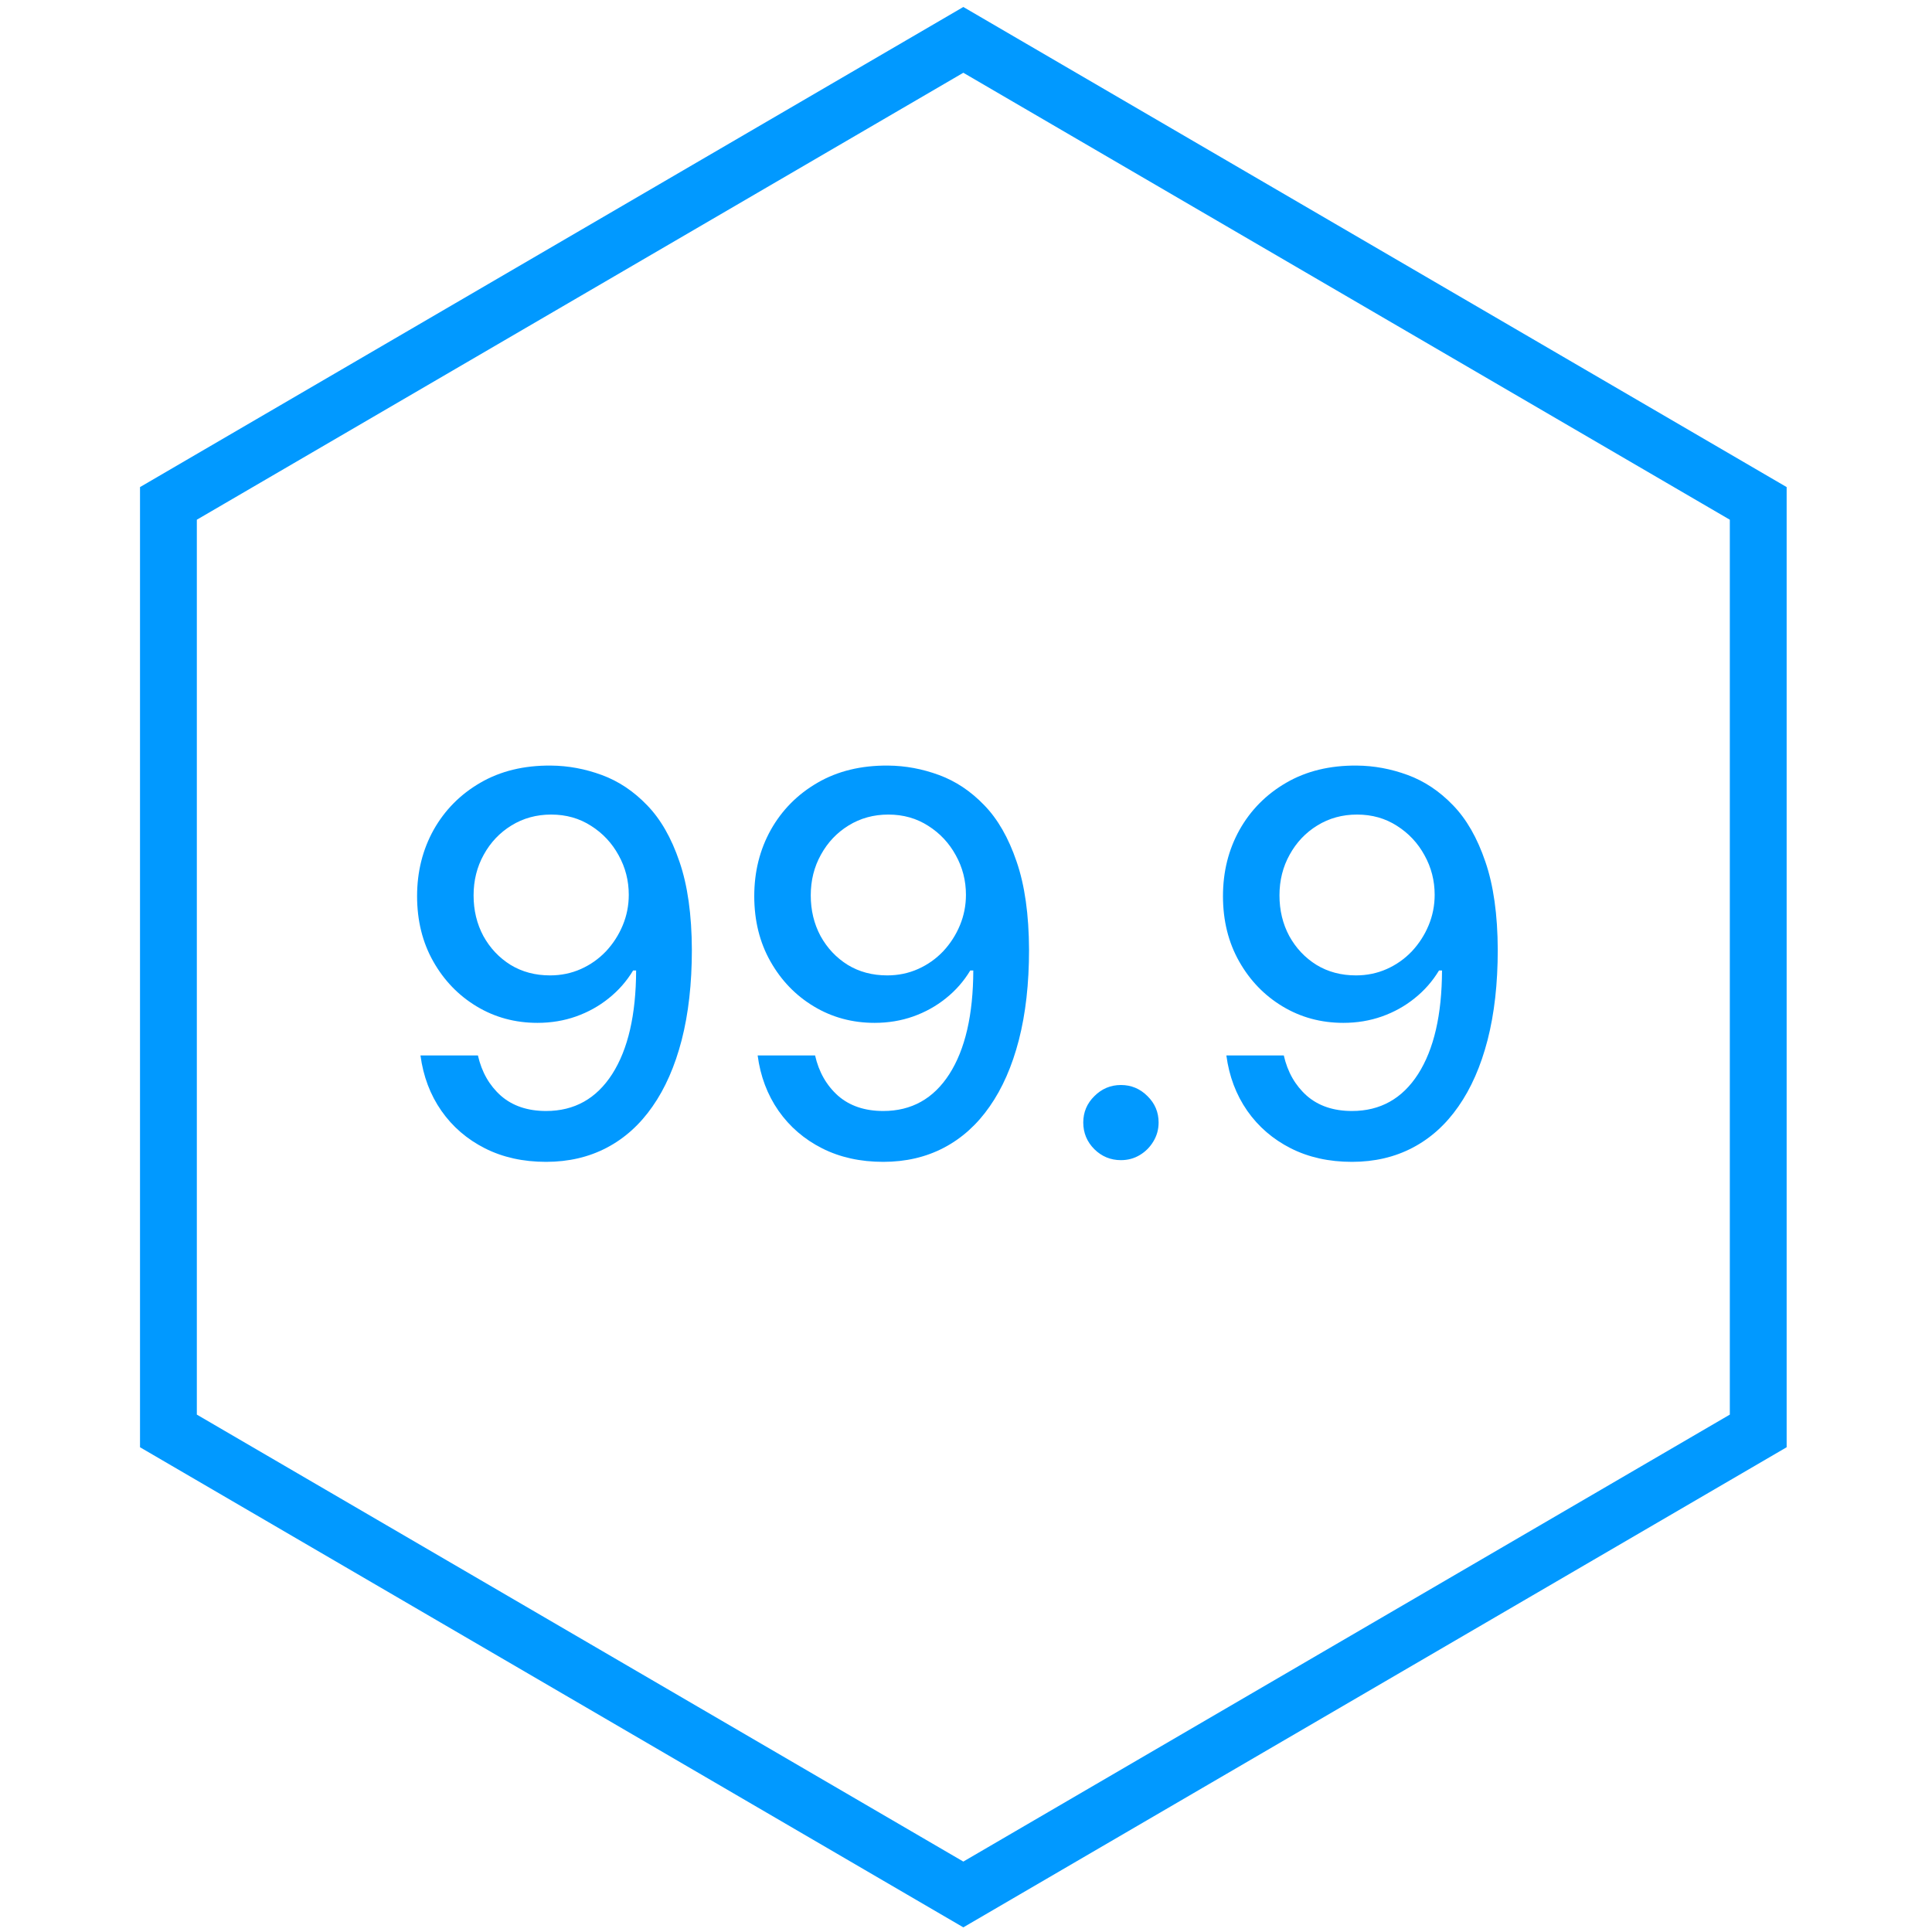 <svg width="102" height="102" viewBox="0 0 102 102" fill="none" xmlns="http://www.w3.org/2000/svg">
<path d="M29.09 40.419C29.998 40.426 30.892 40.592 31.774 40.917C32.656 41.241 33.451 41.772 34.16 42.508C34.876 43.243 35.447 44.238 35.871 45.49C36.302 46.737 36.52 48.288 36.527 50.144C36.527 51.927 36.348 53.515 35.99 54.907C35.632 56.292 35.118 57.462 34.449 58.417C33.786 59.371 32.981 60.097 32.033 60.594C31.085 61.091 30.017 61.34 28.831 61.34C27.618 61.34 26.541 61.101 25.599 60.624C24.658 60.147 23.892 59.487 23.303 58.645C22.713 57.797 22.345 56.822 22.199 55.722H25.232C25.43 56.597 25.835 57.306 26.445 57.85C27.061 58.387 27.857 58.655 28.831 58.655C30.322 58.655 31.486 58.006 32.321 56.706C33.156 55.401 33.577 53.578 33.584 51.238H33.425C33.08 51.808 32.649 52.298 32.132 52.709C31.622 53.12 31.048 53.438 30.412 53.664C29.776 53.889 29.096 54.002 28.374 54.002C27.2 54.002 26.133 53.714 25.172 53.137C24.211 52.56 23.445 51.768 22.875 50.76C22.305 49.753 22.02 48.603 22.02 47.31C22.02 46.024 22.312 44.858 22.895 43.81C23.485 42.763 24.307 41.934 25.361 41.324C26.421 40.708 27.664 40.406 29.09 40.419ZM29.099 43.005C28.324 43.005 27.625 43.197 27.001 43.581C26.385 43.959 25.898 44.473 25.54 45.123C25.182 45.766 25.003 46.481 25.003 47.27C25.003 48.059 25.175 48.775 25.52 49.418C25.871 50.054 26.349 50.562 26.952 50.939C27.562 51.311 28.258 51.496 29.04 51.496C29.623 51.496 30.167 51.383 30.671 51.158C31.174 50.933 31.615 50.621 31.993 50.224C32.371 49.819 32.666 49.362 32.878 48.851C33.09 48.341 33.196 47.804 33.196 47.24C33.196 46.491 33.017 45.795 32.659 45.152C32.308 44.509 31.824 43.992 31.207 43.601C30.591 43.204 29.888 43.005 29.099 43.005ZM46.89 40.419C47.798 40.426 48.693 40.592 49.575 40.917C50.457 41.241 51.252 41.772 51.961 42.508C52.677 43.243 53.247 44.238 53.672 45.49C54.102 46.737 54.321 48.288 54.328 50.144C54.328 51.927 54.149 53.515 53.791 54.907C53.433 56.292 52.919 57.462 52.25 58.417C51.587 59.371 50.781 60.097 49.834 60.594C48.886 61.091 47.818 61.34 46.632 61.34C45.419 61.34 44.342 61.101 43.4 60.624C42.459 60.147 41.693 59.487 41.103 58.645C40.513 57.797 40.145 56.822 40 55.722H43.032C43.231 56.597 43.636 57.306 44.245 57.85C44.862 58.387 45.657 58.655 46.632 58.655C48.123 58.655 49.287 58.006 50.122 56.706C50.957 55.401 51.378 53.578 51.385 51.238H51.225C50.881 51.808 50.45 52.298 49.933 52.709C49.422 53.12 48.849 53.438 48.213 53.664C47.576 53.889 46.897 54.002 46.174 54.002C45.001 54.002 43.934 53.714 42.973 53.137C42.011 52.56 41.246 51.768 40.676 50.76C40.106 49.753 39.821 48.603 39.821 47.31C39.821 46.024 40.112 44.858 40.696 43.81C41.286 42.763 42.108 41.934 43.162 41.324C44.222 40.708 45.465 40.406 46.89 40.419ZM46.9 43.005C46.125 43.005 45.425 43.197 44.802 43.581C44.186 43.959 43.699 44.473 43.341 45.123C42.983 45.766 42.804 46.481 42.804 47.27C42.804 48.059 42.976 48.775 43.321 49.418C43.672 50.054 44.149 50.562 44.752 50.939C45.362 51.311 46.058 51.496 46.841 51.496C47.424 51.496 47.967 51.383 48.471 51.158C48.975 50.933 49.416 50.621 49.794 50.224C50.172 49.819 50.467 49.362 50.679 48.851C50.891 48.341 50.997 47.804 50.997 47.24C50.997 46.491 50.818 45.795 50.46 45.152C50.108 44.509 49.625 43.992 49.008 43.601C48.392 43.204 47.689 43.005 46.9 43.005ZM59.18 61.25C58.636 61.25 58.169 61.058 57.778 60.674C57.387 60.283 57.191 59.812 57.191 59.262C57.191 58.718 57.387 58.254 57.778 57.87C58.169 57.479 58.636 57.283 59.18 57.283C59.724 57.283 60.191 57.479 60.582 57.87C60.973 58.254 61.169 58.718 61.169 59.262C61.169 59.626 61.076 59.961 60.89 60.266C60.711 60.564 60.473 60.803 60.174 60.982C59.876 61.161 59.545 61.25 59.18 61.25ZM71.636 40.419C72.544 40.426 73.439 40.592 74.321 40.917C75.203 41.241 75.998 41.772 76.707 42.508C77.423 43.243 77.993 44.238 78.418 45.49C78.849 46.737 79.067 48.288 79.074 50.144C79.074 51.927 78.895 53.515 78.537 54.907C78.179 56.292 77.665 57.462 76.996 58.417C76.333 59.371 75.528 60.097 74.579 60.594C73.632 61.091 72.564 61.34 71.378 61.34C70.165 61.34 69.088 61.101 68.146 60.624C67.205 60.147 66.439 59.487 65.849 58.645C65.26 57.797 64.892 56.822 64.746 55.722H67.778C67.977 56.597 68.382 57.306 68.992 57.85C69.608 58.387 70.403 58.655 71.378 58.655C72.869 58.655 74.033 58.006 74.868 56.706C75.703 55.401 76.124 53.578 76.131 51.238H75.972C75.627 51.808 75.196 52.298 74.679 52.709C74.169 53.12 73.595 53.438 72.959 53.664C72.322 53.889 71.643 54.002 70.921 54.002C69.747 54.002 68.68 53.714 67.719 53.137C66.758 52.56 65.992 51.768 65.422 50.76C64.852 49.753 64.567 48.603 64.567 47.31C64.567 46.024 64.858 44.858 65.442 43.81C66.032 42.763 66.854 41.934 67.908 41.324C68.968 40.708 70.211 40.406 71.636 40.419ZM71.646 43.005C70.871 43.005 70.171 43.197 69.548 43.581C68.932 43.959 68.445 44.473 68.087 45.123C67.729 45.766 67.55 46.481 67.55 47.27C67.55 48.059 67.722 48.775 68.067 49.418C68.418 50.054 68.895 50.562 69.499 50.939C70.108 51.311 70.805 51.496 71.587 51.496C72.17 51.496 72.713 51.383 73.217 51.158C73.721 50.933 74.162 50.621 74.54 50.224C74.918 49.819 75.213 49.362 75.425 48.851C75.637 48.341 75.743 47.804 75.743 47.24C75.743 46.491 75.564 45.795 75.206 45.152C74.855 44.509 74.371 43.992 73.754 43.601C73.138 43.204 72.435 43.005 71.646 43.005Z" fill="#0199FF"/>
<path d="M92.826 75.546L50.859 100.018L8.892 75.546L8.892 26.577L50.859 2.105L92.826 26.577L92.826 75.546Z" stroke="#0199FF" stroke-width="3"/>
</svg>
